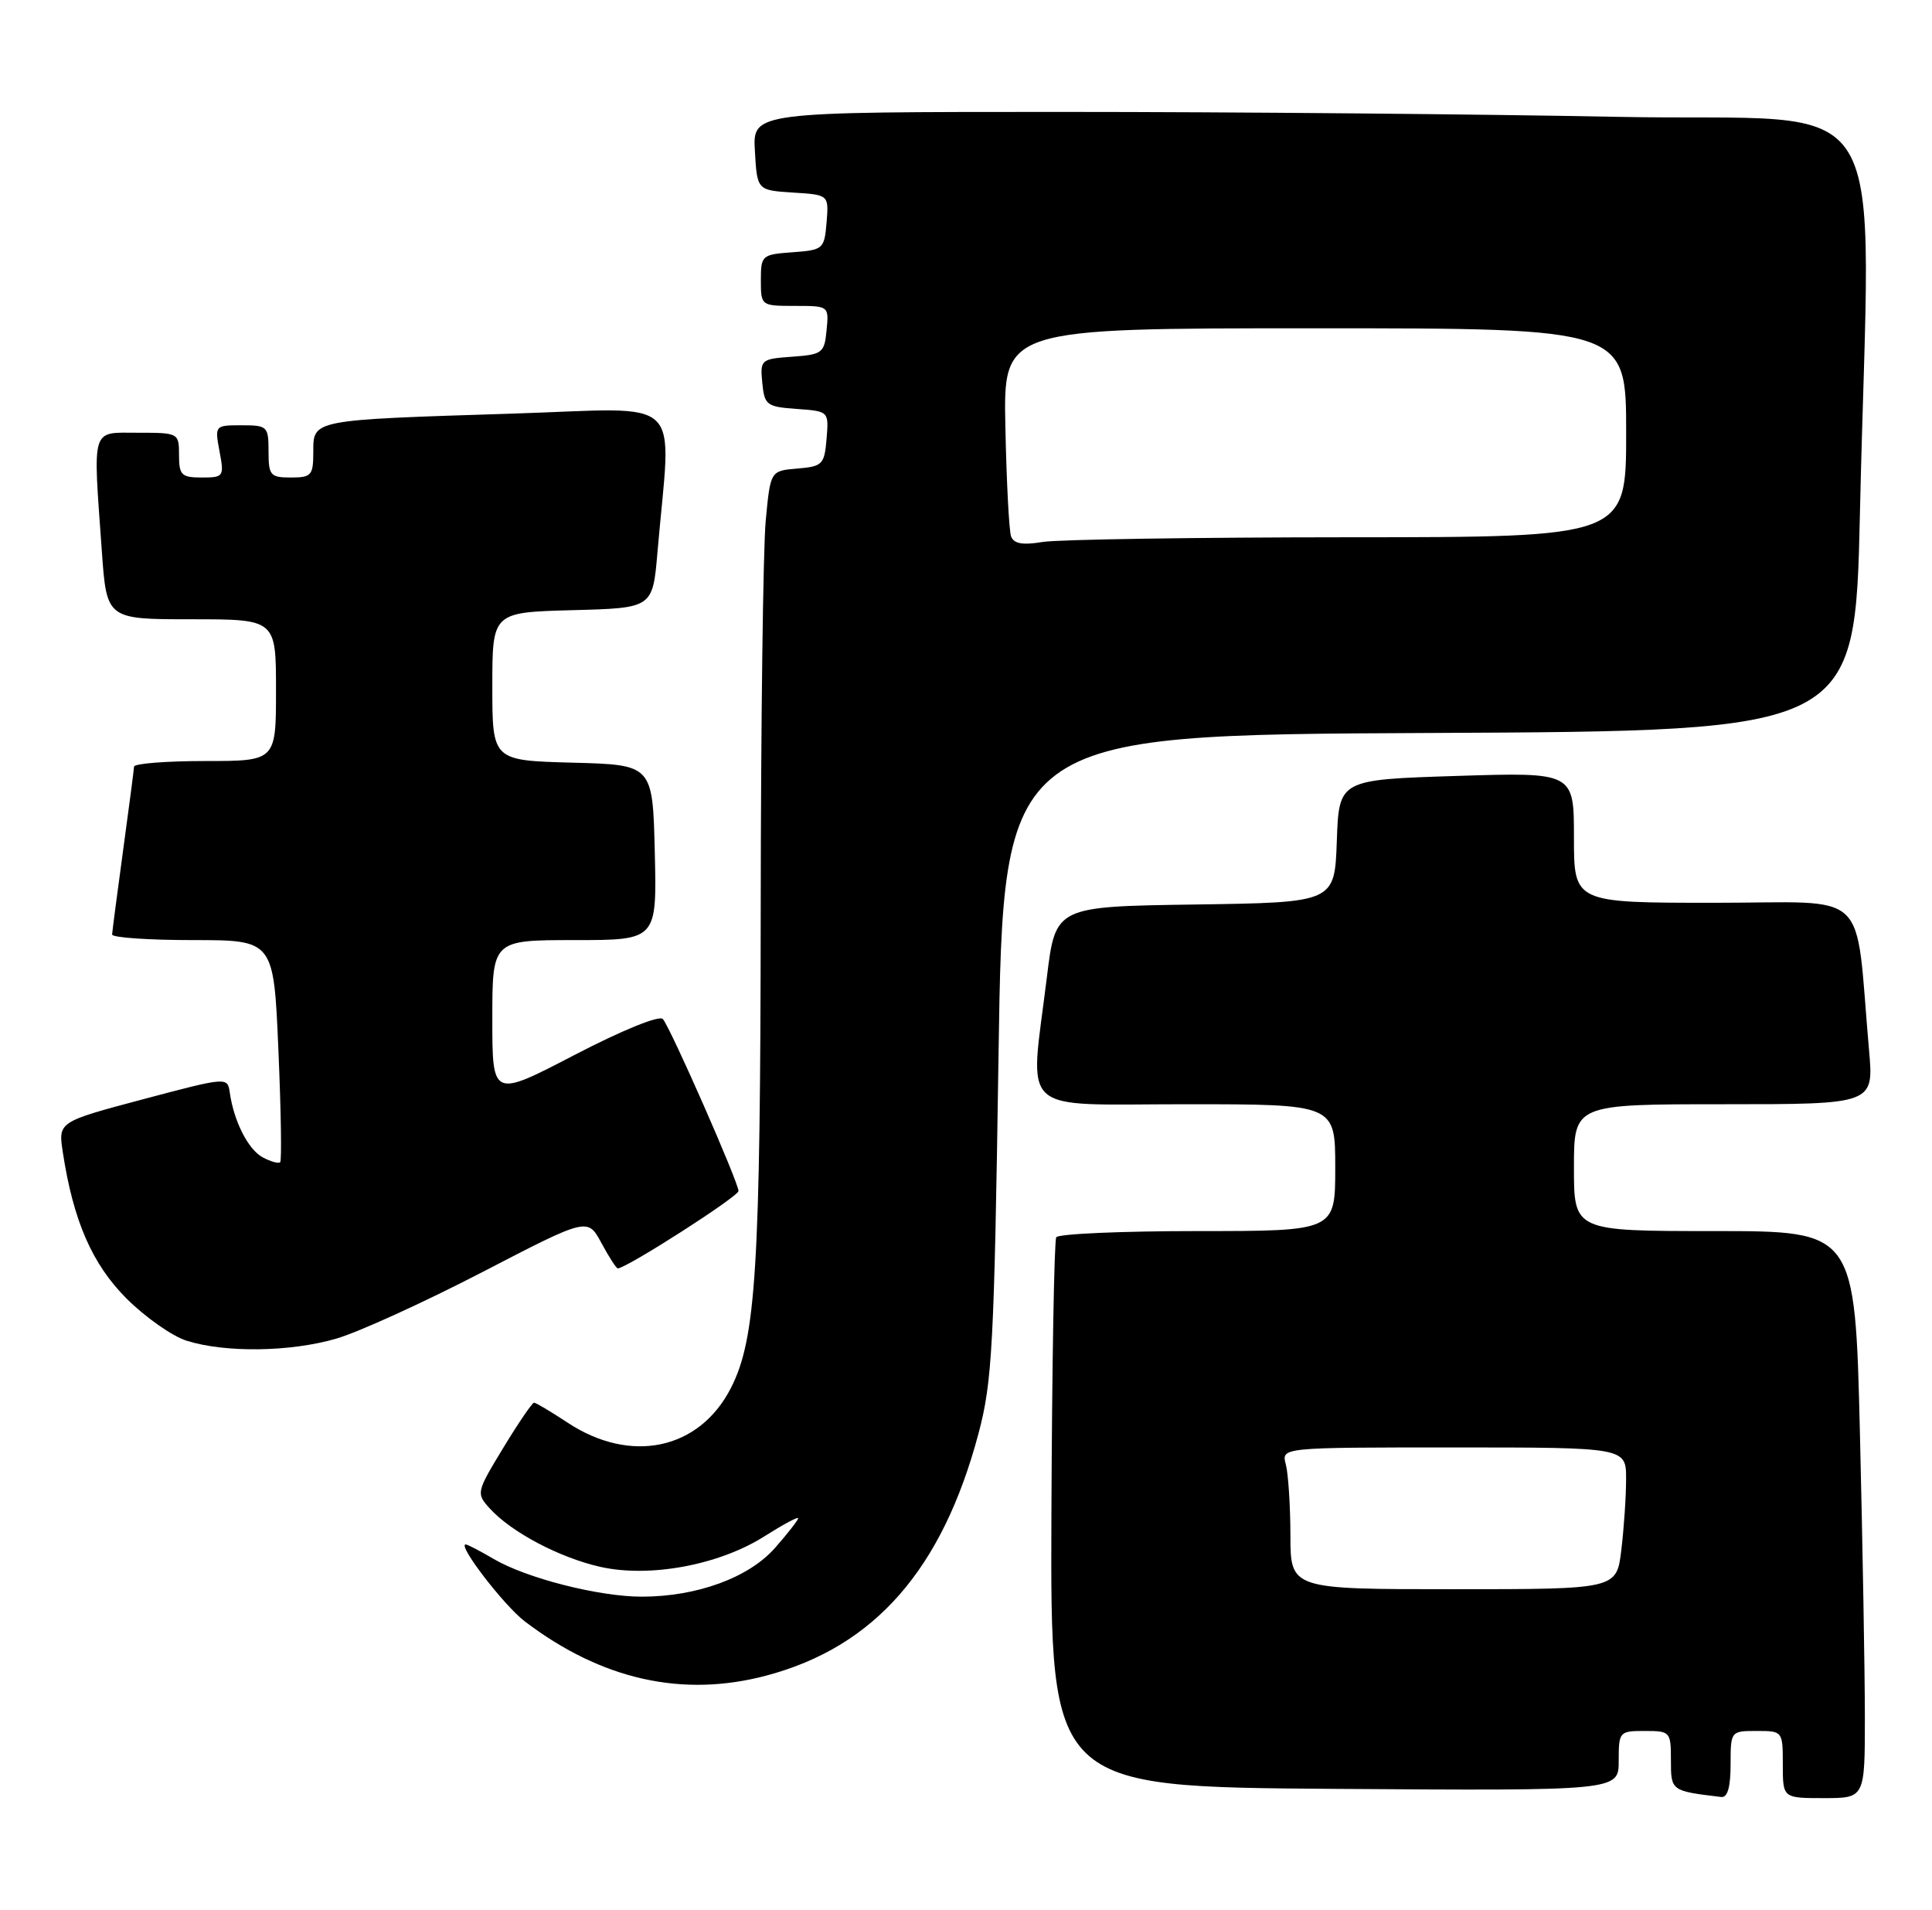 <?xml version="1.0" encoding="UTF-8" standalone="no"?>
<!DOCTYPE svg PUBLIC "-//W3C//DTD SVG 1.1//EN" "http://www.w3.org/Graphics/SVG/1.1/DTD/svg11.dtd" >
<svg xmlns="http://www.w3.org/2000/svg" xmlns:xlink="http://www.w3.org/1999/xlink" version="1.1" viewBox="0 0 259 256">
 <g >
 <path fill="currentColor"
d=" M 232.00 236.50 C 232.00 232.02 232.02 232.00 235.50 232.00 C 238.98 232.00 239.00 232.02 239.00 236.50 C 239.00 241.00 239.00 241.00 244.50 241.00 C 250.00 241.00 250.00 241.00 250.00 230.16 C 250.00 224.20 249.70 207.10 249.34 192.16 C 248.68 165.00 248.68 165.00 229.84 165.00 C 211.00 165.00 211.00 165.00 211.00 156.50 C 211.00 148.00 211.00 148.00 231.10 148.00 C 251.20 148.00 251.20 148.00 250.56 140.75 C 248.62 118.68 251.05 121.00 229.88 121.00 C 211.00 121.00 211.00 121.00 211.00 112.25 C 211.00 103.50 211.00 103.50 195.25 104.00 C 179.50 104.50 179.50 104.50 179.21 112.73 C 178.92 120.96 178.92 120.96 160.21 121.23 C 141.50 121.50 141.50 121.50 140.34 131.00 C 138.04 149.75 136.12 148.00 159.00 148.00 C 179.00 148.00 179.00 148.00 179.00 156.50 C 179.00 165.00 179.00 165.00 160.56 165.00 C 150.42 165.00 141.89 165.37 141.60 165.83 C 141.32 166.29 141.03 183.05 140.95 203.08 C 140.81 239.50 140.81 239.50 178.90 239.76 C 217.00 240.02 217.00 240.02 217.00 236.01 C 217.00 232.09 217.08 232.00 220.50 232.00 C 223.91 232.00 224.00 232.10 224.00 235.93 C 224.00 240.04 224.01 240.04 230.75 240.85 C 231.59 240.95 232.00 239.51 232.00 236.50 Z  M 102.76 224.57 C 117.23 220.72 126.32 210.36 131.17 192.15 C 133.02 185.23 133.28 180.39 133.86 141.50 C 134.50 98.50 134.50 98.50 191.59 98.24 C 248.68 97.98 248.68 97.98 249.34 68.74 C 250.66 9.86 254.68 16.42 216.84 15.66 C 198.60 15.30 165.05 15.00 142.28 15.00 C 100.90 15.00 100.90 15.00 101.20 20.25 C 101.50 25.50 101.50 25.50 106.31 25.81 C 111.11 26.11 111.11 26.11 110.81 29.81 C 110.51 33.38 110.36 33.51 106.25 33.81 C 102.13 34.11 102.00 34.22 102.00 37.56 C 102.00 40.98 102.03 41.00 106.56 41.00 C 111.11 41.00 111.13 41.01 110.81 44.25 C 110.52 47.31 110.25 47.52 106.19 47.81 C 102.00 48.11 101.89 48.21 102.19 51.31 C 102.48 54.30 102.77 54.52 106.81 54.81 C 111.11 55.12 111.11 55.12 110.81 58.81 C 110.52 62.26 110.26 62.52 106.89 62.80 C 103.28 63.10 103.28 63.10 102.65 69.80 C 102.30 73.49 102.00 96.97 101.98 122.00 C 101.94 169.97 101.35 179.44 97.99 186.02 C 93.75 194.33 84.54 196.27 76.05 190.65 C 73.84 189.19 71.84 188.00 71.59 188.00 C 71.35 188.00 69.49 190.72 67.47 194.05 C 63.86 199.99 63.82 200.15 65.64 202.16 C 68.54 205.36 75.02 208.78 80.50 210.01 C 87.12 211.49 96.41 209.76 102.48 205.91 C 104.96 204.34 107.00 203.24 107.00 203.49 C 107.00 203.73 105.61 205.52 103.91 207.45 C 100.40 211.45 93.43 214.00 86.03 214.00 C 80.28 214.00 70.56 211.52 66.19 208.95 C 64.37 207.88 62.68 207.00 62.43 207.00 C 61.27 207.00 67.56 215.19 70.36 217.32 C 80.65 225.14 91.51 227.57 102.76 224.57 Z  M 45.07 179.42 C 48.06 178.55 56.86 174.54 64.64 170.51 C 78.78 163.18 78.78 163.18 80.62 166.59 C 81.63 168.47 82.62 170.00 82.82 170.00 C 83.97 170.00 99.00 160.37 99.00 159.63 C 99.00 158.46 89.90 137.77 88.86 136.58 C 88.40 136.05 83.42 138.07 77.03 141.39 C 66.00 147.13 66.00 147.13 66.00 136.56 C 66.00 126.00 66.00 126.00 77.03 126.00 C 88.06 126.00 88.06 126.00 87.78 114.25 C 87.50 102.50 87.50 102.50 76.75 102.22 C 66.00 101.93 66.00 101.93 66.00 92.00 C 66.00 82.07 66.00 82.07 76.75 81.78 C 87.50 81.50 87.50 81.50 88.14 74.00 C 89.98 52.52 92.27 54.70 68.59 55.44 C 41.69 56.29 42.00 56.23 42.00 60.58 C 42.00 63.71 41.75 64.00 39.00 64.00 C 36.24 64.00 36.00 63.72 36.00 60.50 C 36.00 57.15 35.85 57.00 32.39 57.00 C 28.80 57.00 28.78 57.02 29.43 60.50 C 30.07 63.88 29.98 64.00 27.05 64.00 C 24.33 64.00 24.00 63.68 24.00 61.00 C 24.00 58.03 23.94 58.00 18.50 58.00 C 12.14 58.00 12.45 56.99 13.65 73.85 C 14.30 83.00 14.30 83.00 25.65 83.00 C 37.00 83.00 37.00 83.00 37.00 92.50 C 37.00 102.00 37.00 102.00 27.50 102.00 C 22.27 102.00 17.99 102.34 17.97 102.75 C 17.95 103.16 17.29 108.22 16.50 114.00 C 15.71 119.78 15.05 124.84 15.03 125.25 C 15.01 125.66 19.88 126.00 25.84 126.00 C 36.69 126.00 36.69 126.00 37.32 140.69 C 37.67 148.77 37.78 155.55 37.56 155.77 C 37.35 155.99 36.29 155.69 35.22 155.12 C 33.27 154.07 31.35 150.30 30.80 146.41 C 30.50 144.34 30.41 144.35 19.15 147.34 C 7.80 150.36 7.80 150.36 8.42 154.43 C 9.82 163.61 12.35 169.43 16.96 174.04 C 19.46 176.53 23.07 179.08 25.00 179.69 C 30.18 181.33 38.91 181.21 45.07 179.42 Z  M 172.99 205.75 C 172.98 201.76 172.70 197.49 172.37 196.25 C 171.77 194.00 171.77 194.00 194.88 194.00 C 218.00 194.00 218.00 194.00 217.99 198.25 C 217.99 200.59 217.70 204.86 217.35 207.75 C 216.72 213.00 216.72 213.00 194.86 213.00 C 173.00 213.00 173.00 213.00 172.99 205.75 Z  M 135.54 71.88 C 135.27 71.12 134.93 64.54 134.78 57.25 C 134.50 44.00 134.50 44.00 176.25 44.00 C 218.00 44.00 218.00 44.00 218.00 58.00 C 218.00 72.00 218.00 72.00 180.75 72.01 C 160.26 72.02 141.82 72.30 139.77 72.64 C 137.07 73.09 135.90 72.87 135.54 71.88 Z "/>
</g>
</svg>